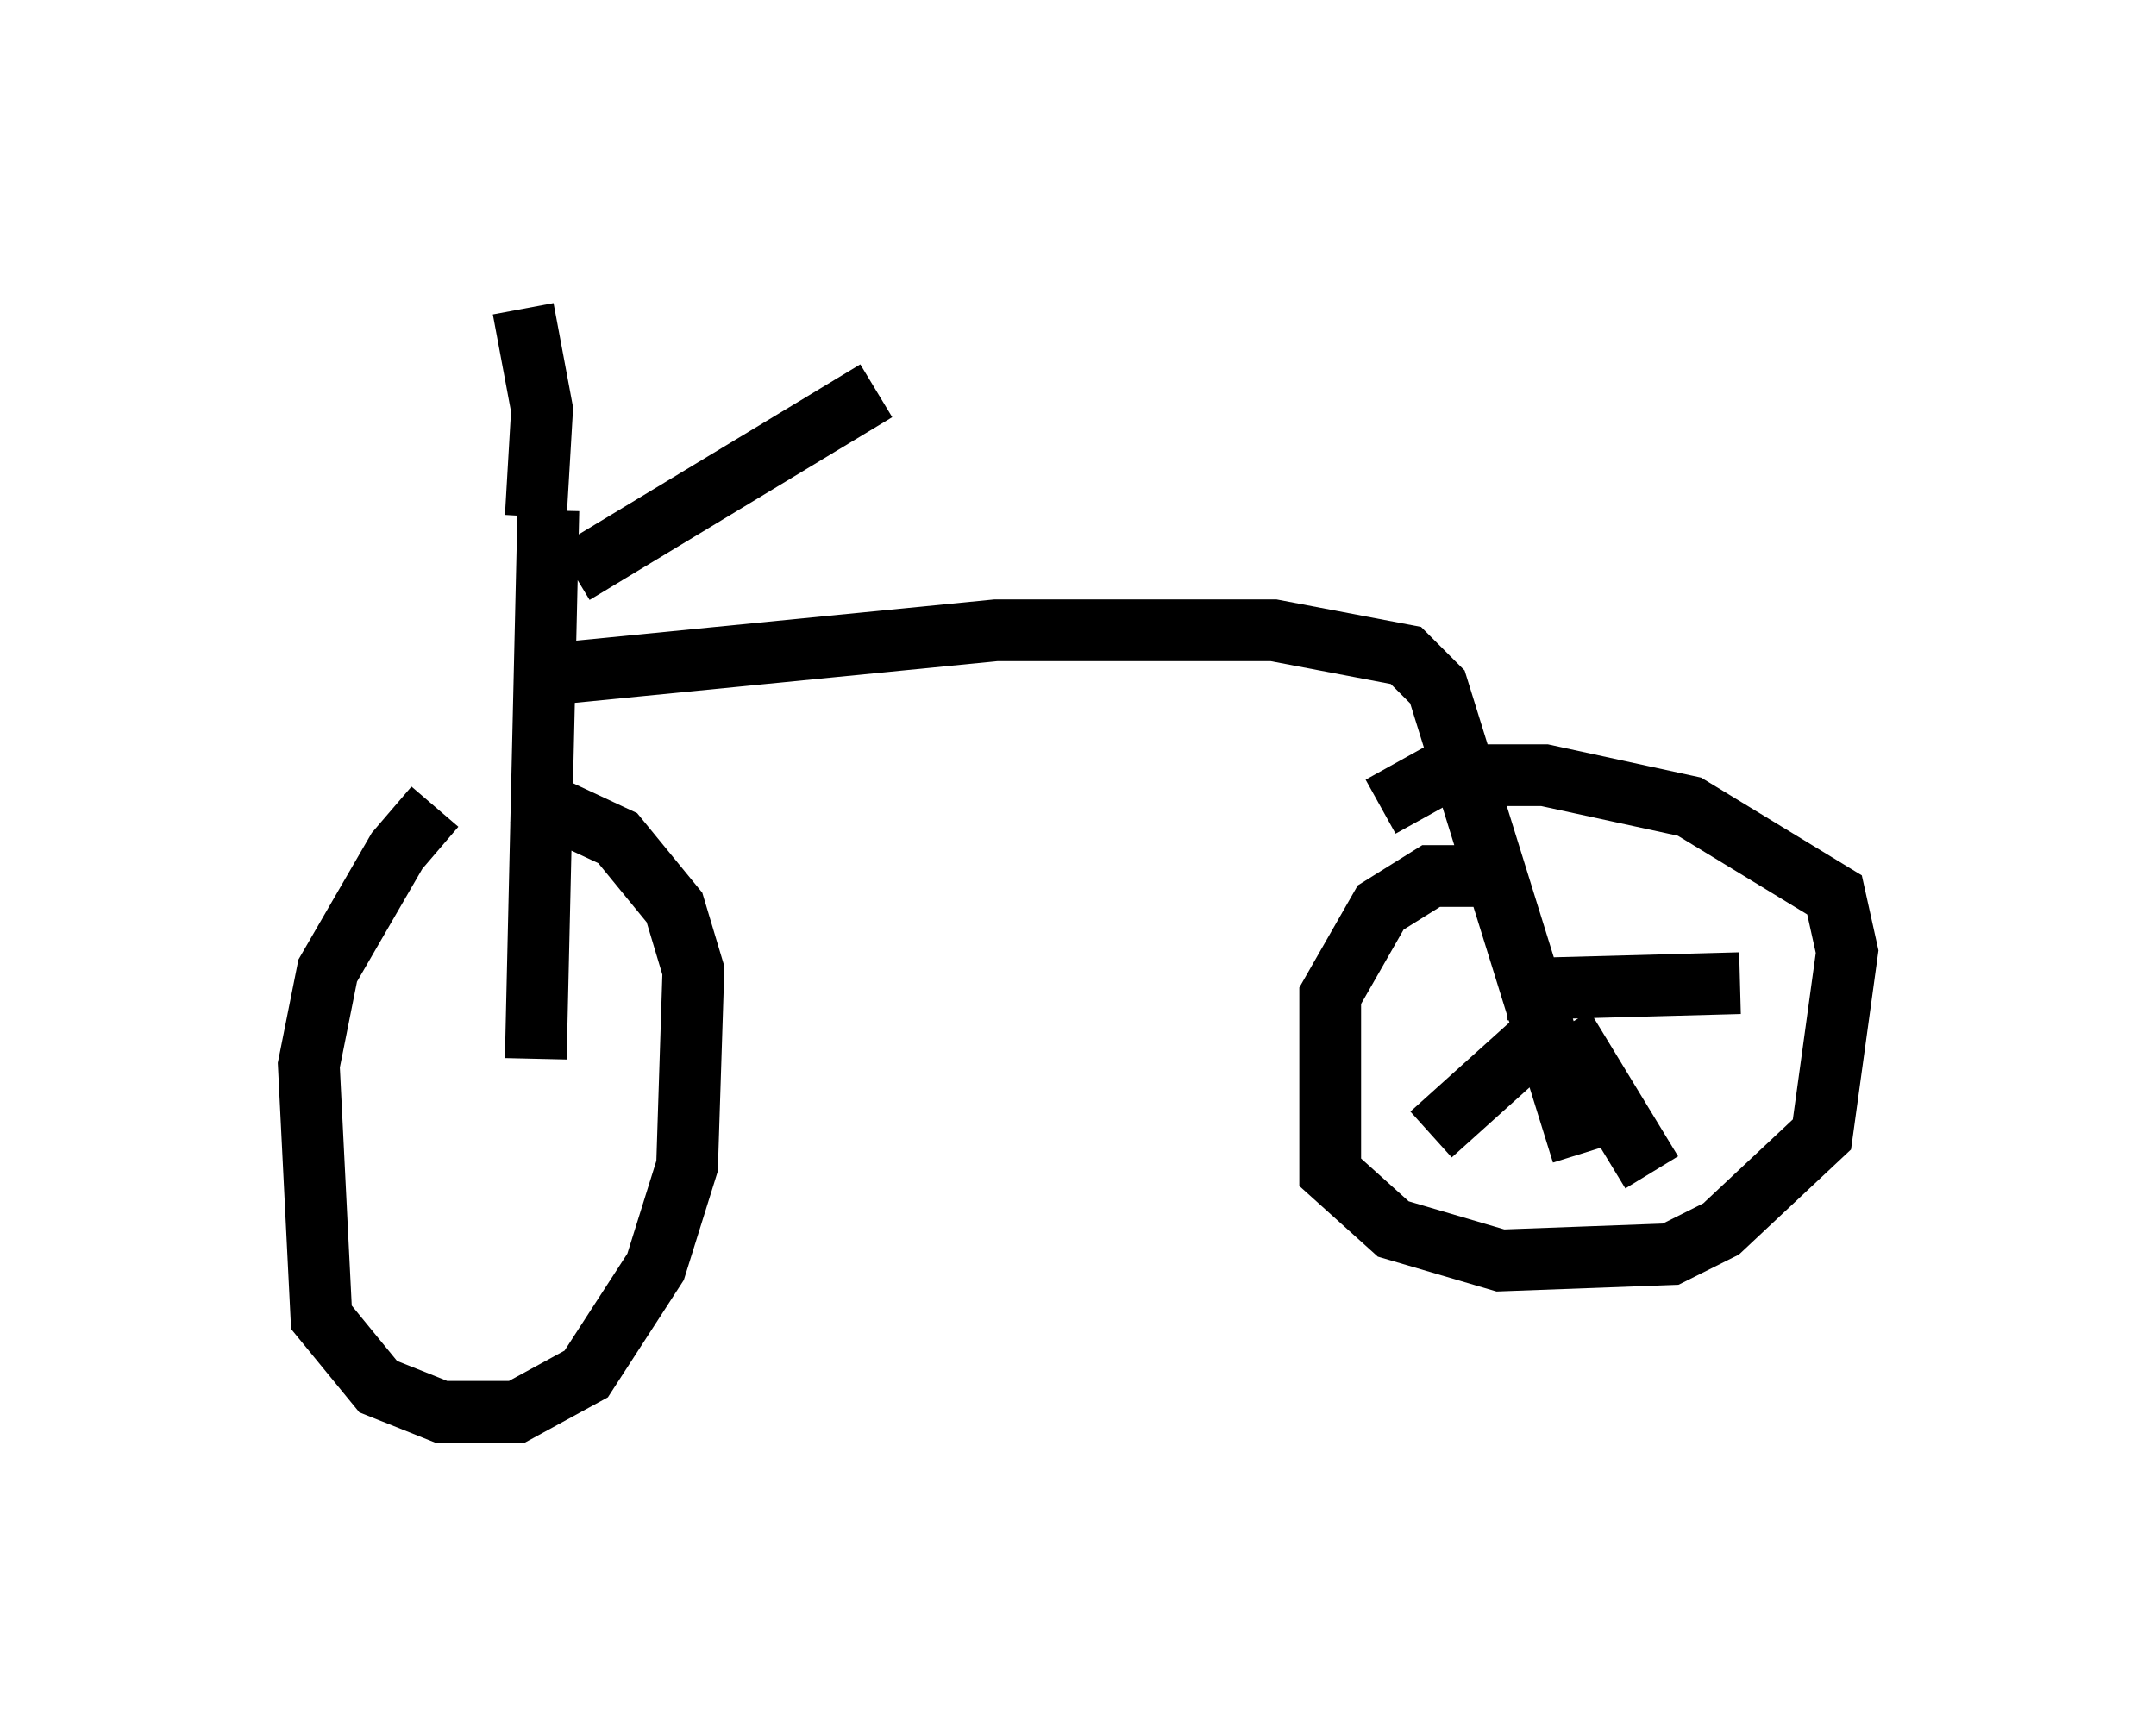 <?xml version="1.0" encoding="utf-8" ?>
<svg baseProfile="full" height="27.865" version="1.1" width="34.909" xmlns="http://www.w3.org/2000/svg" xmlns:ev="http://www.w3.org/2001/xml-events" xmlns:xlink="http://www.w3.org/1999/xlink"><defs /><rect fill="white" height="27.865" width="34.909" x="0" y="0" /><path d="M8.063, 12.758 m-1.021, 0.306 l-0.613, 0.715 -1.123, 1.94 l-0.306, 1.531 0.204, 4.083 l0.919, 1.123 1.021, 0.408 l1.225, 0.0 1.123, -0.613 l1.123, -1.735 0.51, -1.633 l0.102, -3.165 -0.306, -1.021 l-0.919, -1.123 -1.531, -0.715 m0.204, 4.288 l0.204, -8.881 m-0.204, 0.102 l0.102, -1.735 -0.306, -1.633 m0.817, 4.288 l4.9, -2.96 m-5.308, 4.594 l7.248, -0.715 4.492, 0.0 l2.144, 0.408 0.51, 0.51 l2.348, 7.554 m-1.735, -4.492 l-0.715, 0.0 -0.817, 0.51 l-0.817, 1.429 0.0, 2.858 l1.021, 0.919 1.735, 0.51 l2.756, -0.102 0.817, -0.408 l1.633, -1.531 0.408, -2.96 l-0.204, -0.919 -2.348, -1.429 l-2.348, -0.51 -1.735, 0.0 l-0.919, 0.51 m2.042, 2.96 l3.777, -0.102 m-2.96, 0.613 l-2.042, 1.838 m2.144, -1.735 l1.429, 2.348 " fill="none" stroke="black" stroke-width="1" /></svg>